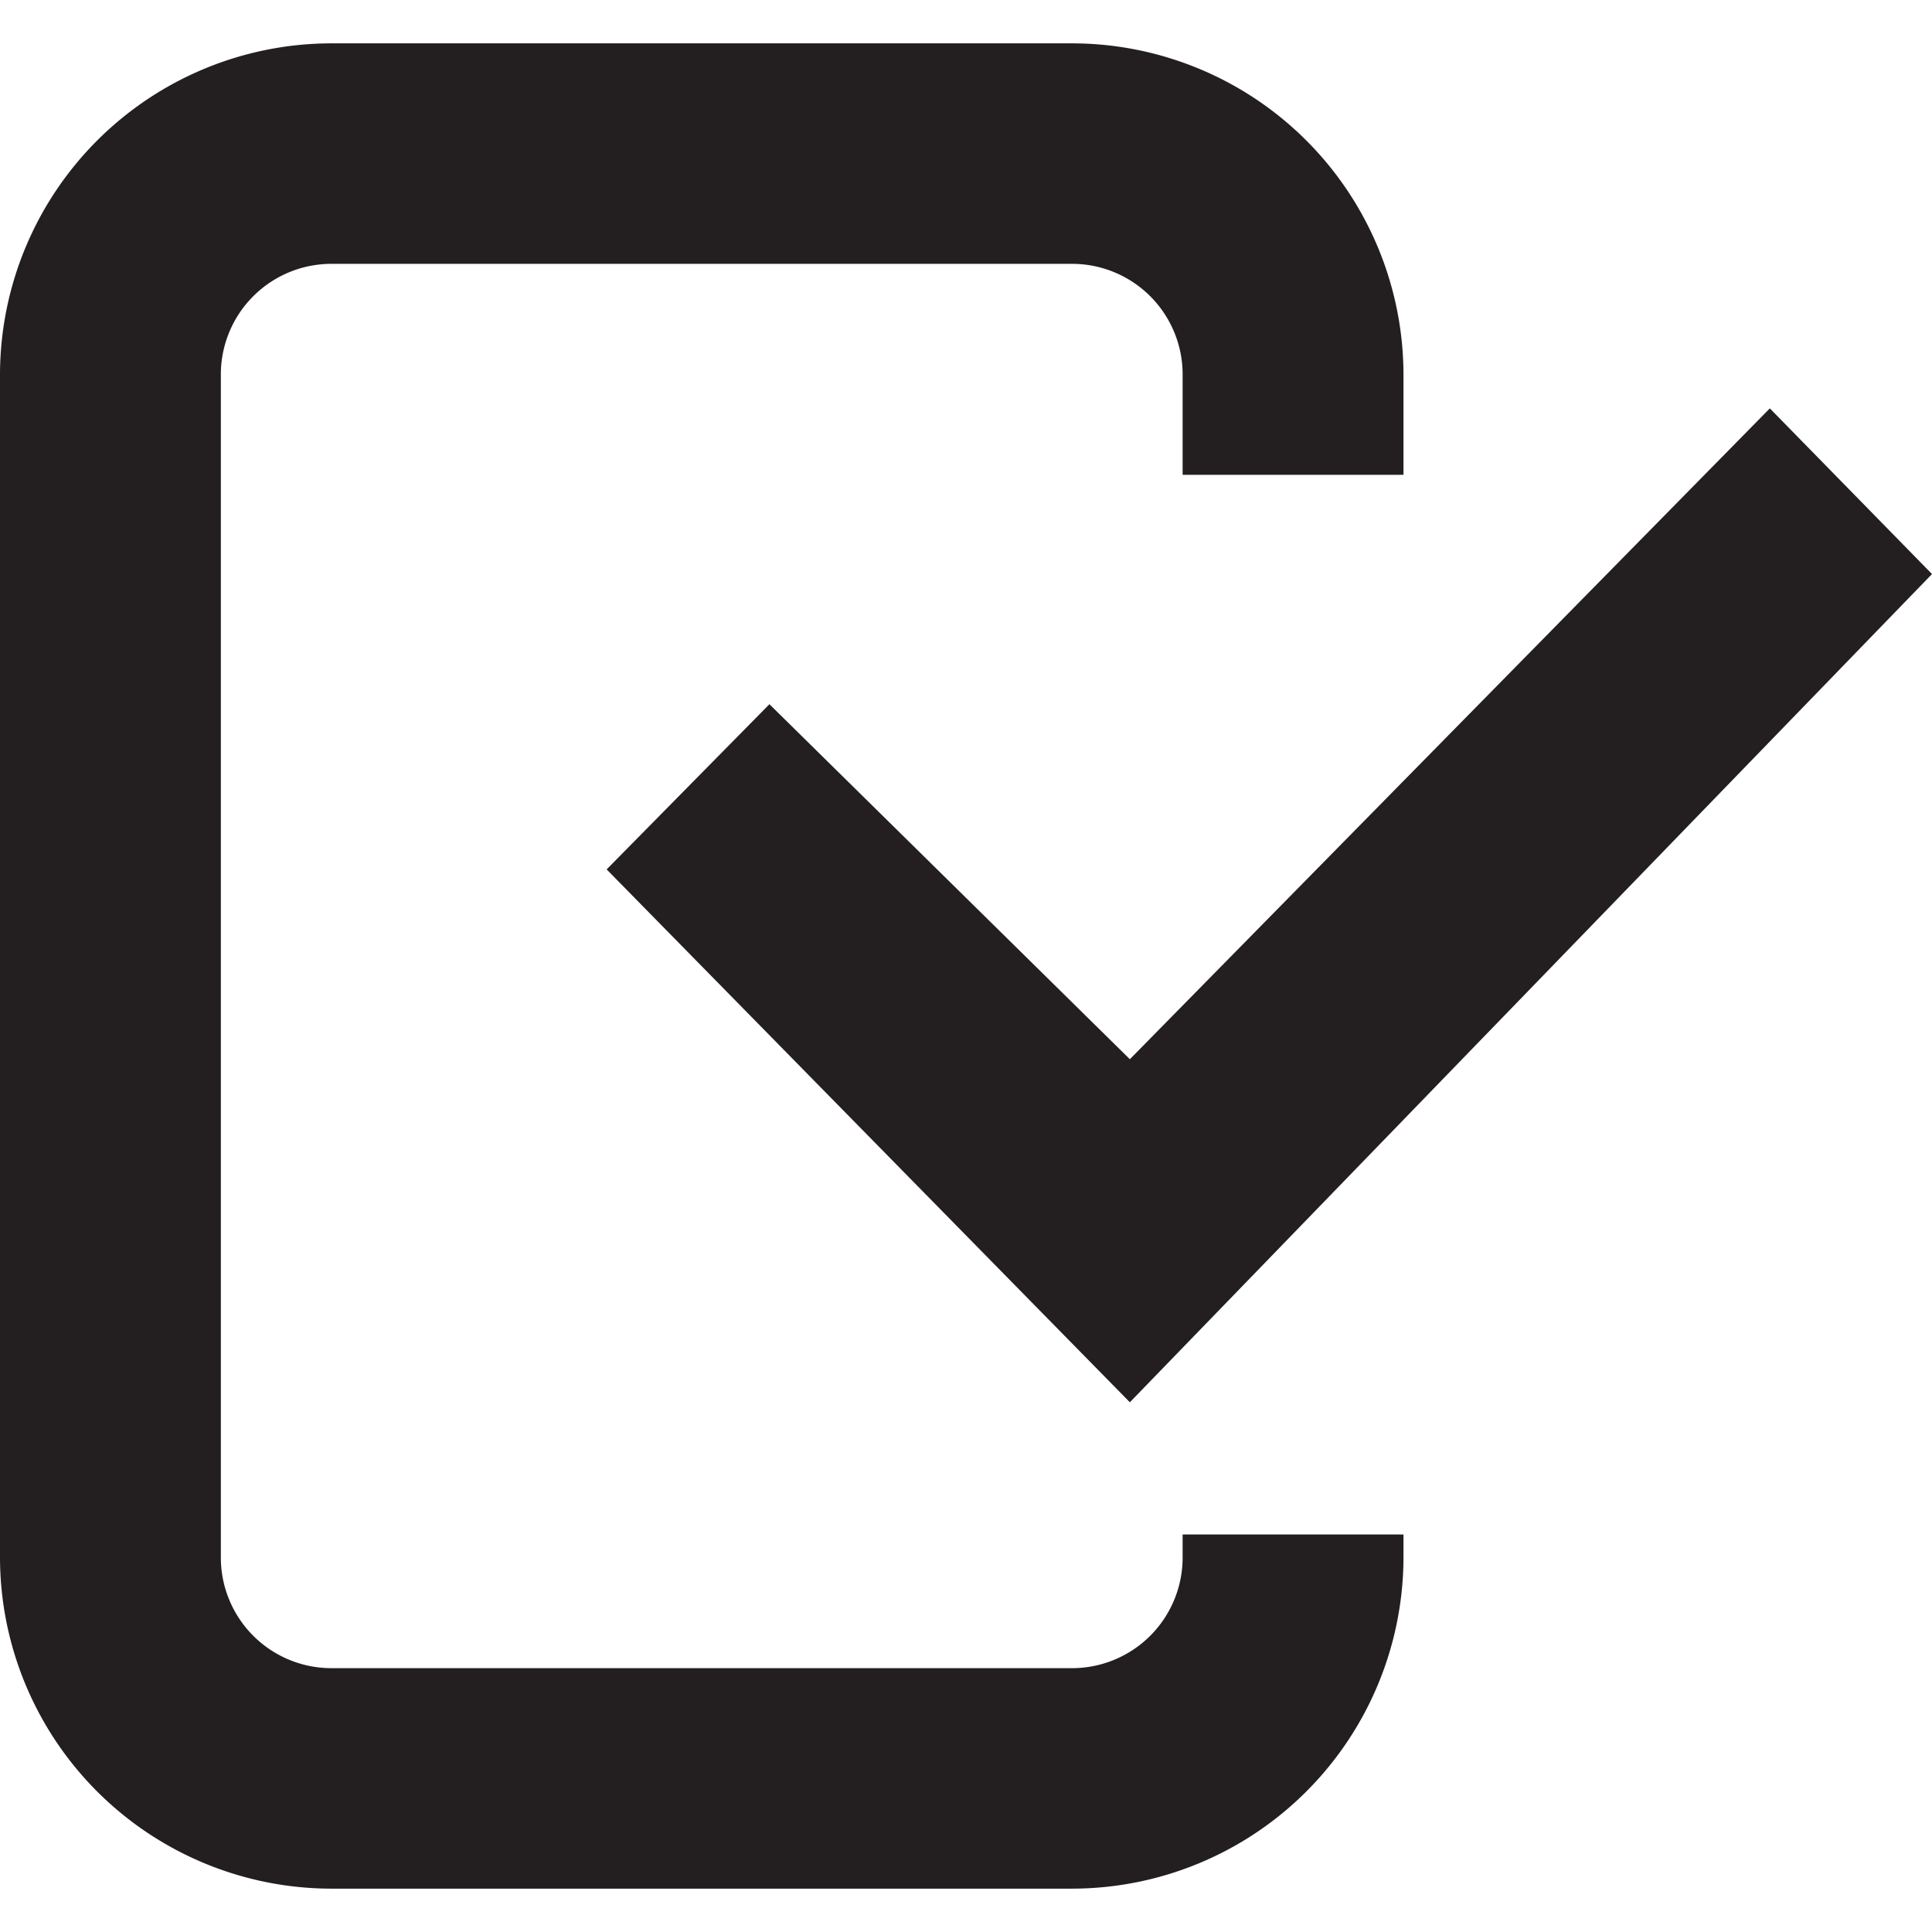 <svg xmlns="http://www.w3.org/2000/svg" viewBox="0 0 16 16">
  <title>page-saved</title>
  <g id="Layer_1" data-name="Layer 1">
    <g>
      <path d="M8.879,15.641H2.744A2.747,2.747,0,0,1,0,12.9V3.1A2.747,2.747,0,0,1,2.744.359H8.879A2.747,2.747,0,0,1,11.623,3.1v.832H9.794V3.1a.916.916,0,0,0-.915-.915H2.744a.916.916,0,0,0-.915.915V12.9a.916.916,0,0,0,.915.915H8.879a.916.916,0,0,0,.915-.915v-.192h1.829V12.9A2.747,2.747,0,0,1,8.879,15.641Z" fill="#231f20"/>
      <path d="M9.357,11.613,5.024,7.2,6.372,5.832l2.985,2.94,5.3-5.39L16,4.754Z" fill="#231f20"/>
    </g>
  </g>
</svg>
